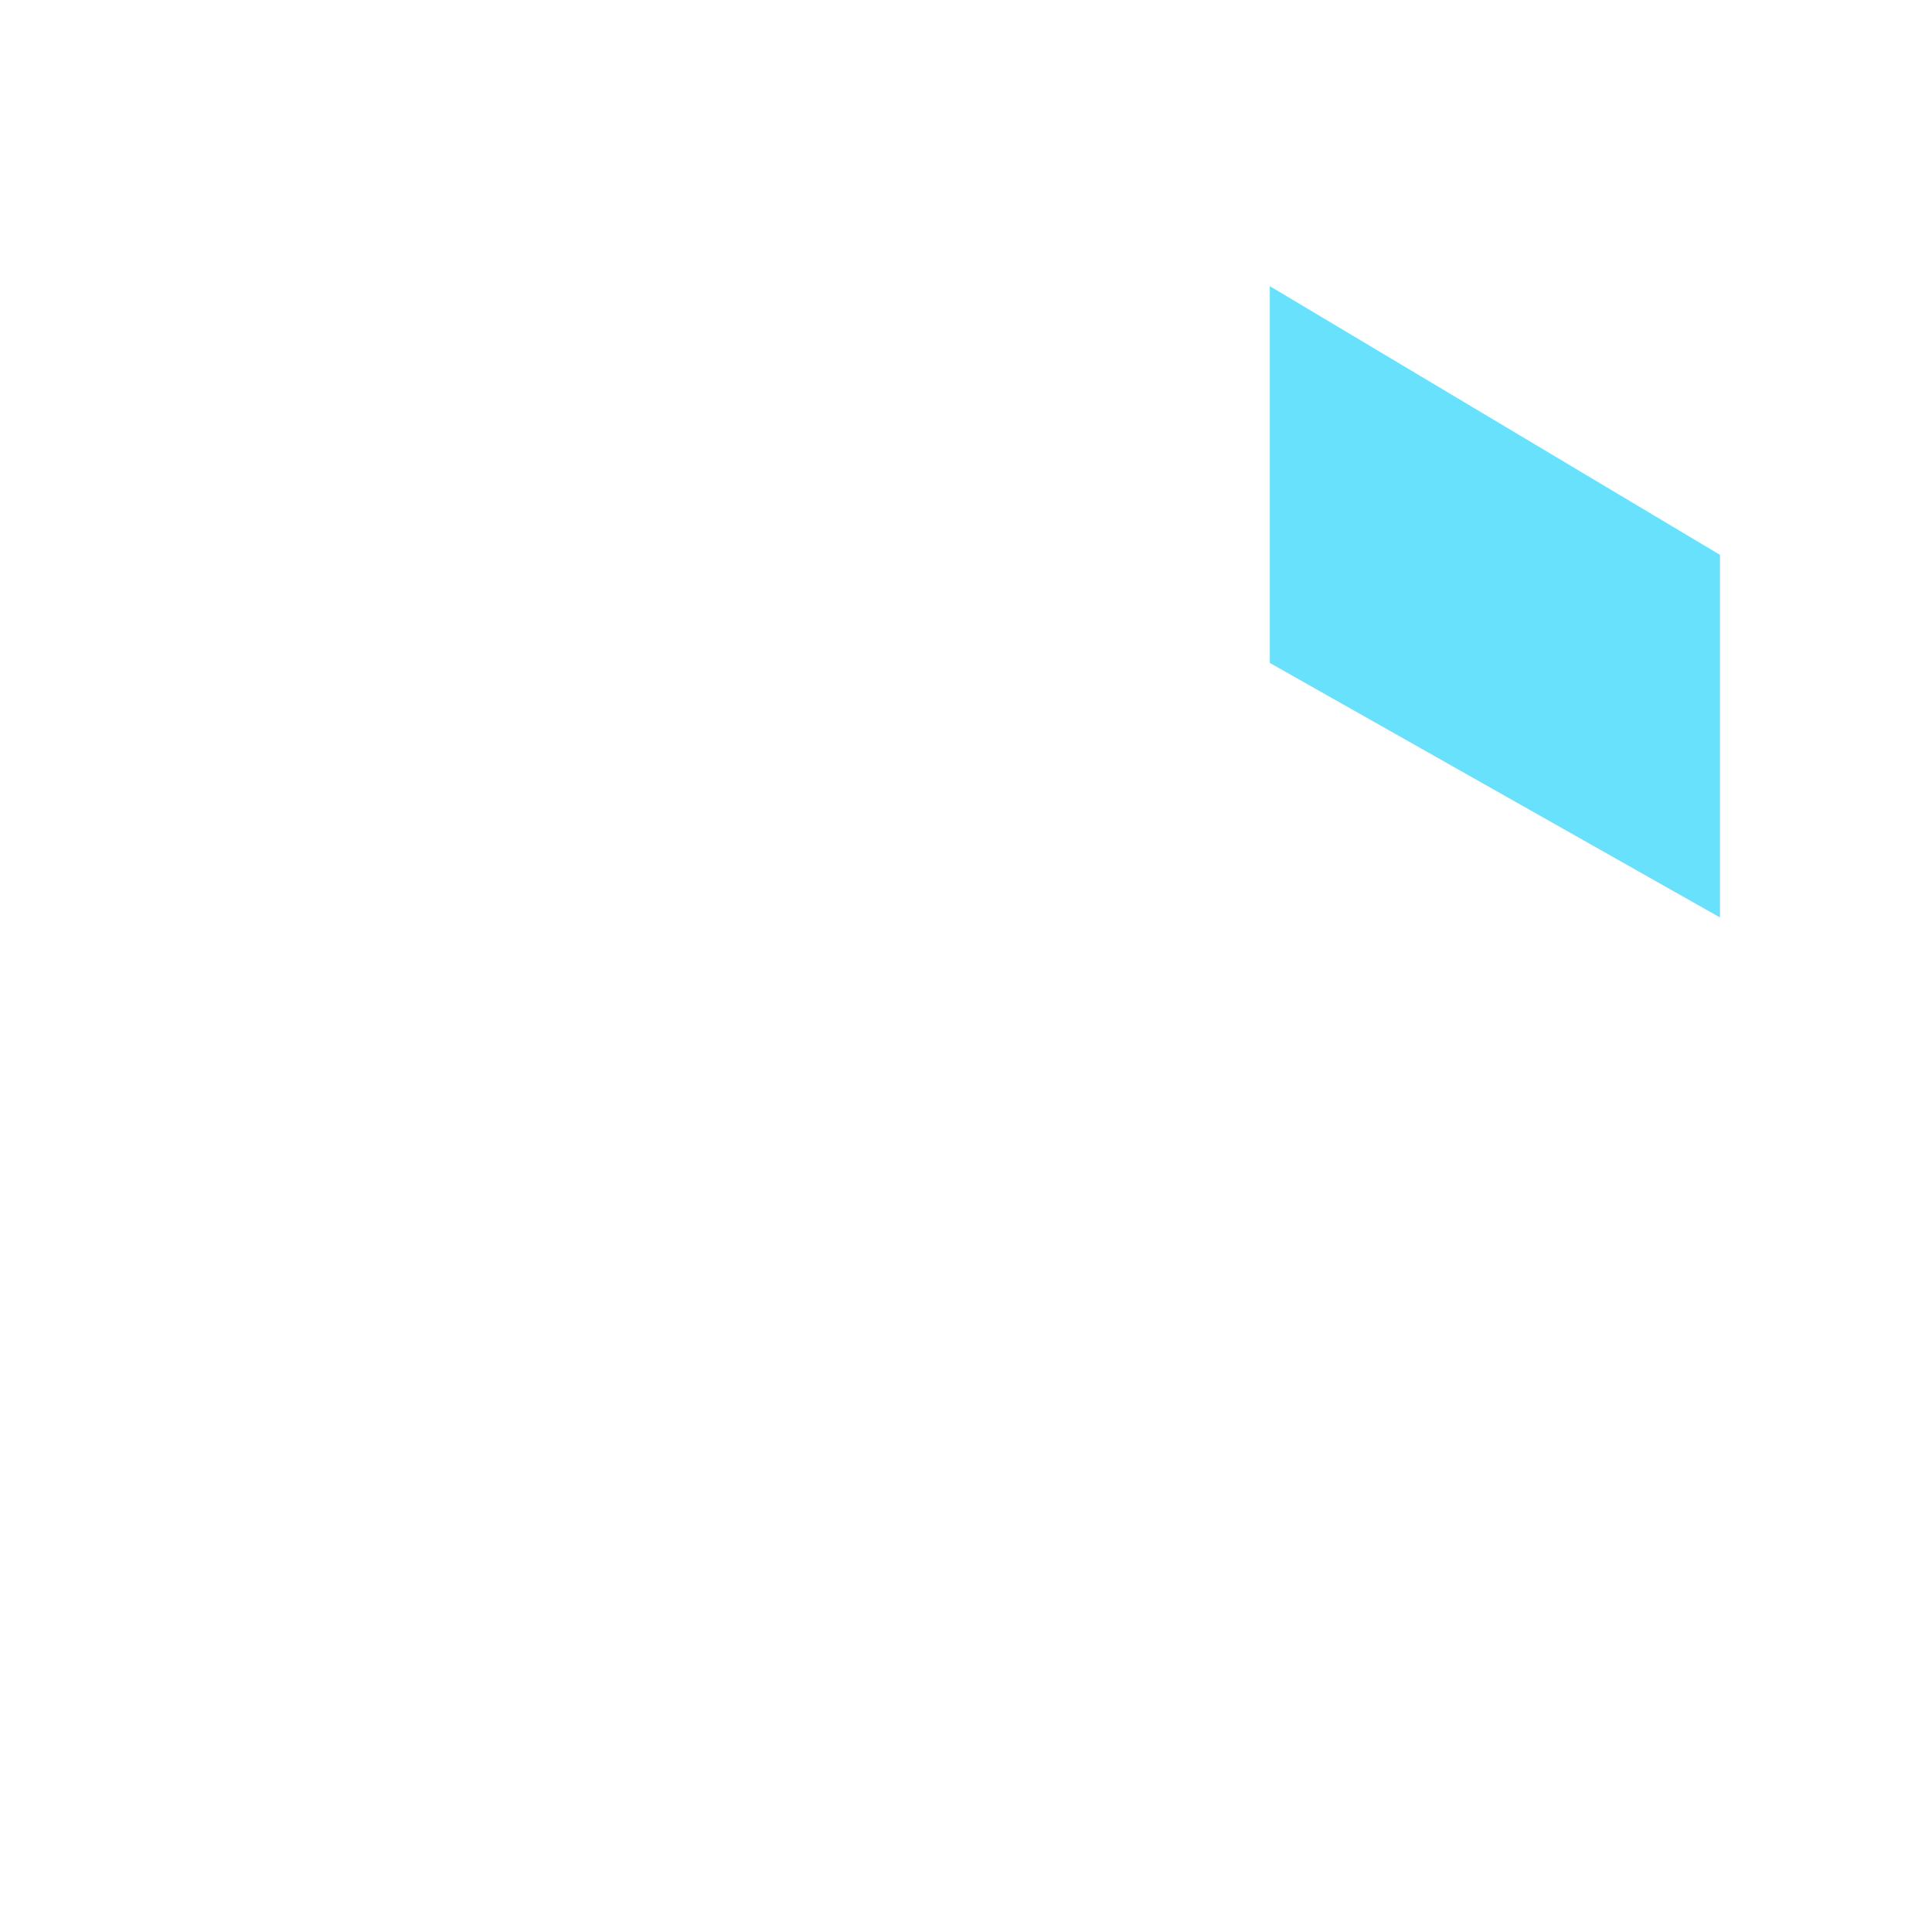 <?xml version="1.0" encoding="utf-8"?>
<!-- Generator: Adobe Illustrator 29.6.0, SVG Export Plug-In . SVG Version: 9.03 Build 0)  -->
<svg version="1.1" xmlns="http://www.w3.org/2000/svg" xmlns:xlink="http://www.w3.org/1999/xlink" x="0px" y="0px"
	 viewBox="0 0 500 500" style="enable-background:new 0 0 500 500;" xml:space="preserve">
<g id="_0360_financial_analyst" style="display:none;">
</g>
<g id="Item_x5F_1" style="display:none;">
	<path id="field_financial-analyst-74" style="display:inline;fill:#CC483E;" d="M243,422.2L22.88,292.1
		c-7-3.93-13-10.39-6.19-14.63l220.92-127.32c3.31-2.05,8.34-3.4,11.71-1.44l231.07,134.1c7,4.07,8.26,15.44,1.25,19.51L272,422
		C263.047,427.183,252.024,427.259,243,422.2z"/>
</g>
<g id="Item_x5F_2" style="display:none;">
	<path style="display:inline;opacity:0.32;fill:none;enable-background:new    ;" d="M443.1,306.88c0.19-0.36-5.08-1.42-4.89-1.78
		c0.25-0.86-3.13-1.05-2.9-1.91c-8.88-3.94-10.71-5.3-17.46-11.83l-42.55,29.08c8.6,5.28,17.27,10.44,26.08,15.35l41.23-25.9
		c0.15-0.66,0.31-1.33,0.49-2C442.905,307.583,442.908,307.189,443.1,306.88z"/>
	<ellipse style="display:inline;fill:#FF912E;" cx="424.21" cy="297.21" rx="27.93" ry="16.36"/>
	<polygon style="display:inline;fill:#FF912E;" points="396.28,297.21 396.28,292.49 399.32,296.26 	"/>
	<polygon style="display:inline;fill:#FF912E;" points="452.14,292.49 452.14,297.21 448.59,297.21 451.19,293.42 	"/>
	<ellipse style="display:inline;fill:#FCA930;" cx="424.21" cy="292.48" rx="27.93" ry="16.36"/>
	<path style="display:inline;fill:#D37800;" d="M438.37,290.3c0.196,0.382,0.276,0.813,0.23,1.24l-0.11,0.43h-5.1
		c0.046-0.14,0.079-0.284,0.1-0.43c-0.025-0.331-0.131-0.651-0.31-0.93c-0.285-0.493-0.714-0.888-1.23-1.13
		c-0.743-0.386-1.563-0.601-2.4-0.63c-0.773-0.056-1.549,0.064-2.27,0.35c-0.72,0.3-1,0.71-0.83,1.2
		c0.241,0.607,0.613,1.154,1.09,1.6c0.551,0.56,1.065,1.154,1.54,1.78c0.486,0.55,0.596,1.338,0.28,2
		c-0.56,0.927-1.444,1.615-2.48,1.93c-1.711,0.718-3.544,1.101-5.4,1.13c-2.004,0.062-4.003-0.222-5.91-0.84l-2.93,1.26l-3.44-1.67
		l2.85-1.22c-0.508-0.341-0.966-0.752-1.36-1.22c-0.519-0.568-0.821-1.301-0.85-2.07c-0.02-0.215-0.003-0.431,0.05-0.64l0.1-0.25
		h5.1c-0.055,0.167-0.099,0.337-0.13,0.51c0.024,0.419,0.17,0.822,0.42,1.16c0.406,0.635,0.991,1.136,1.68,1.44
		c0.934,0.467,1.957,0.729,3,0.77c0.931,0.06,1.864-0.091,2.73-0.44c0.7-0.3,1-0.7,0.79-1.2c-0.249-0.608-0.632-1.151-1.12-1.59
		c-0.563-0.551-1.084-1.142-1.56-1.77c-0.466-0.563-0.553-1.349-0.22-2c0.604-0.952,1.525-1.66,2.6-2
		c1.649-0.654,3.406-0.993,5.18-1c1.889-0.047,3.77,0.268,5.54,0.93l2.93-1.26l3.2,1.74l-2.93,1.26
		C437.71,289.159,438.111,289.694,438.37,290.3z"/>
	<path style="display:inline;fill:#FCA930;" d="M424.26,309.42c-14.83,0-26.45-7.35-26.45-16.74S409.43,276,424.26,276
		s26.44,7.35,26.44,16.73S439.09,309.42,424.26,309.42z M424.26,281.95c-9.67,0-20.45,4.41-20.45,10.73s10.78,10.74,20.45,10.74
		s20.44-4.42,20.44-10.74S433.93,282,424.26,282V281.95z"/>
	<polygon style="display:inline;fill:#FF912E;" points="396.28,288.19 396.28,283.47 399.32,287.25 	"/>
	<path style="display:inline;fill:#D37800;" d="M438.37,281.28c0.195,0.382,0.275,0.813,0.23,1.24l-0.11,0.44h-5.1
		c0.046-0.144,0.079-0.291,0.1-0.44c-0.025-0.331-0.131-0.651-0.31-0.93c-0.281-0.469-0.69-0.847-1.18-1.09
		c-0.743-0.386-1.563-0.601-2.4-0.63c-0.773-0.056-1.549,0.064-2.27,0.35c-0.72,0.31-1,0.71-0.83,1.21
		c0.244,0.603,0.616,1.145,1.09,1.59c0.549,0.562,1.063,1.156,1.54,1.78c0.481,0.552,0.591,1.337,0.28,2
		c-0.563,0.925-1.445,1.611-2.48,1.93c-1.712,0.714-3.545,1.094-5.4,1.12c-2.003,0.071-4.004-0.21-5.91-0.83l-2.93,1.26l-3.44-1.67
		l2.85-1.23c-0.512-0.336-0.971-0.747-1.36-1.22c-0.316-0.338-0.567-0.731-0.74-1.16c-0.097-0.301-0.154-0.614-0.17-0.93
		c-0.019-0.215-0.002-0.431,0.05-0.64l0.1-0.24h5.1c-0.054,0.17-0.097,0.344-0.13,0.52c0.025,0.416,0.171,0.816,0.42,1.15
		c0.4,0.64,0.987,1.142,1.68,1.44c0.932,0.472,1.956,0.734,3,0.77c0.932,0.065,1.866-0.086,2.73-0.44c0.7-0.3,1-0.7,0.79-1.19
		c-0.246-0.612-0.629-1.16-1.12-1.6c-0.563-0.551-1.084-1.142-1.56-1.77c-0.466-0.563-0.553-1.349-0.22-2
		c0.604-0.952,1.525-1.661,2.6-2c1.648-0.659,3.406-0.998,5.18-1c1.892-0.043,3.775,0.273,5.55,0.93l2.93-1.25l3.2,1.74l-2.93,1.26
		C437.704,280.161,438.105,280.686,438.37,281.28z"/>
</g>
<g id="Layer_7" style="display:none;">
	<ellipse style="display:inline;fill:#FF912E;" cx="424.21" cy="288.2" rx="27.93" ry="16.36"/>
	<polygon style="display:inline;fill:#FF912E;" points="452.14,283.47 452.14,288.19 448.59,288.19 451.19,284.4 	"/>
	<ellipse style="display:inline;fill:#FCA930;" cx="424.21" cy="283.47" rx="27.93" ry="16.36"/>
	<path style="display:inline;fill:#FF912E;" d="M424.26,298.4c-13.48,0-24.45-6.61-24.45-14.73s11-14.74,24.45-14.74
		s24.44,6.61,24.44,14.74S437.74,298.4,424.26,298.4z M424.26,270.93c-12.38,0-22.45,5.72-22.45,12.74s10.07,12.73,22.45,12.73
		s22.44-5.71,22.44-12.73S436.64,270.93,424.26,270.93z"/>
</g>
<g id="Layer_8" style="display:none;">
	<ellipse style="display:inline;fill:#FF912E;" cx="413.29" cy="281.31" rx="27.93" ry="16.36"/>
	<polygon style="display:inline;fill:#FF912E;" points="385.36,281.31 385.36,276.58 388.4,280.36 	"/>
	<polygon style="display:inline;fill:#FF912E;" points="441.22,276.58 441.22,281.31 437.68,281.31 440.27,277.52 	"/>
	<ellipse style="display:inline;fill:#FCA930;" cx="413.29" cy="276.58" rx="27.93" ry="16.36"/>
	<path style="display:inline;fill:#D37800;" d="M427.46,274.4c0.189,0.384,0.265,0.814,0.22,1.24l-0.11,0.43h-5.1
		c0.046-0.14,0.079-0.284,0.1-0.43c-0.025-0.331-0.131-0.651-0.31-0.93c-0.285-0.493-0.714-0.888-1.23-1.13
		c-0.743-0.386-1.563-0.601-2.4-0.63c-0.773-0.056-1.549,0.064-2.27,0.35c-0.72,0.3-1,0.71-0.83,1.2
		c0.241,0.607,0.613,1.154,1.09,1.6c0.551,0.56,1.065,1.154,1.54,1.78c0.486,0.55,0.596,1.338,0.28,2
		c-0.557,0.93-1.442,1.618-2.48,1.93c-1.713,0.713-3.545,1.096-5.4,1.13c-2.004,0.062-4.003-0.222-5.91-0.84l-2.93,1.26l-3.44-1.67
		l2.85-1.22c-0.508-0.345-0.966-0.759-1.36-1.23c-0.296-0.334-0.527-0.721-0.68-1.14c-0.096-0.298-0.153-0.607-0.17-0.92
		c-0.02-0.215-0.003-0.431,0.05-0.64l0.1-0.25h5.1c-0.05,0.171-0.09,0.344-0.12,0.52c0.019,0.419,0.162,0.822,0.41,1.16
		c0.41,0.635,0.998,1.136,1.69,1.44c0.933,0.469,1.956,0.732,3,0.77c0.932,0.06,1.865-0.09,2.73-0.44c0.7-0.31,1-0.7,0.8-1.2
		c-0.257-0.606-0.642-1.148-1.13-1.59c-0.566-0.552-1.087-1.147-1.56-1.78c-0.466-0.563-0.553-1.349-0.22-2
		c0.604-0.952,1.525-1.66,2.6-2c1.648-0.659,3.406-0.998,5.18-1c1.882-0.06,3.758,0.236,5.53,0.87l2.93-1.26l3.2,1.74l-2.93,1.26
		C426.797,273.218,427.201,273.774,427.46,274.4z"/>
	<path style="display:inline;fill:#FF912E;" d="M413.34,291.52c-13.48,0-24.45-6.61-24.45-14.74s11-14.73,24.45-14.73
		s24.45,6.61,24.45,14.73S426.82,291.52,413.34,291.52z M413.34,264.05c-12.38,0-22.45,5.71-22.45,12.73s10.07,12.74,22.45,12.74
		s22.45-5.71,22.45-12.74S425.72,264.05,413.34,264.05z"/>
</g>
<g id="Layer_10" style="display:none;">
	<polyline style="display:inline;fill:#CC483E;" points="157.85,168.76 157.85,252.91 133.63,266.77 106.29,250.61 106.29,166.45 	
		"/>
	<polyline style="display:inline;opacity:0.2;fill:#FFFFFF;enable-background:new    ;" points="157.85,168.76 157.85,252.91 
		133.63,266.77 106.29,250.61 106.29,166.45 	"/>
	<polygon style="display:inline;fill:#CC483E;" points="157.85,168.76 129.75,152.75 106.29,166.45 133.63,182.61 	"/>
	<polygon style="display:inline;opacity:0.8;fill:#FFFFFF;enable-background:new    ;" points="157.85,168.76 129.75,152.75 
		106.29,166.45 133.63,182.61 	"/>
	<polygon style="display:inline;fill:#CC483E;" points="133.63,182.61 133.63,266.77 106.29,250.61 106.29,166.45 	"/>
	<polygon style="display:inline;opacity:0.4;fill:#FFFFFF;enable-background:new    ;" points="133.63,182.61 133.63,266.77 
		106.29,250.61 106.29,166.45 	"/>
</g>
<g id="Layer_9" style="display:none;">
	<polygon style="display:inline;fill:#68E1FD;" points="105.53,184.32 133.63,200.33 133.63,266.97 109.42,280.82 82.07,264.67 
		82.07,198.03 	"/>
	<polygon style="display:inline;opacity:0.49;fill:#FFFFFF;enable-background:new    ;" points="133.63,200.33 105.53,184.32 
		82.07,198.03 109.42,214.18 	"/>
	<polygon style="display:inline;opacity:0.2;enable-background:new    ;" points="109.42,214.18 109.42,280.82 82.07,264.67 
		82.07,198.03 	"/>
</g>
<g id="Item_x5F_3" style="display:none;">
	
		<linearGradient id="SVGID_1_" gradientUnits="userSpaceOnUse" x1="54.478" y1="202.545" x2="95.168" y2="235.105" gradientTransform="matrix(1 0 0 -1 0 502.252)">
		<stop  offset="0" style="stop-color:#CC483E"/>
		<stop  offset="1" style="stop-color:#411714"/>
	</linearGradient>
	<path style="display:inline;opacity:0.32;fill:url(#SVGID_1_);enable-background:new    ;" d="M108.76,276.71
		c0.22-0.41-5.9-1.64-5.67-2c0.29-1-3.63-1.22-3.36-2.23c-10.31-4.56-12.43-6.14-20.26-13.72l-49.36,33.68
		c10,6.13,20,12.11,30.26,17.81l56.46-33.67c0.17-0.77-8.28,2.09-8.07,1.32C108.522,277.539,108.522,277.071,108.76,276.71z"/>
	<polyline style="display:inline;fill:#FCA930;" points="109.42,250.17 109.42,281.23 85.19,295.08 57.85,278.93 57.85,247.87 	"/>
	<polygon style="display:inline;fill:#FCA930;" points="109.42,250.17 81.31,234.17 57.85,247.87 85.19,264.03 	"/>
	<polygon style="display:inline;opacity:0.49;fill:#FFFFFF;enable-background:new    ;" points="109.42,250.17 81.31,234.17 
		57.85,247.87 85.19,264.03 	"/>
	<polygon style="display:inline;fill:#FCA930;" points="85.19,264.03 85.19,295.08 57.85,278.93 57.85,247.87 	"/>
	<polygon style="display:inline;opacity:0.2;enable-background:new    ;" points="85.19,264.03 85.19,295.08 57.85,278.93 
		57.85,247.87 	"/>
</g>
<g id="Layer_13" style="display:none;">
	<path style="display:inline;fill:#411714;" d="M372.71,254.42c0,0-1,47.66-2.46,49s-7.84-43.93-7.84-43.93"/>
	<path style="display:inline;fill:#411714;" d="M308.43,284.47c1,2.82-2.4,57.7-0.79,58.45s10.24-57.84,10.24-57.84"/>
	<polyline style="display:inline;fill:#D37800;" points="192.47,215.12 192.33,209.47 194.48,212.5 193.1,215.23 	"/>
	<polyline style="display:inline;fill:#D37800;" points="385.63,256.1 385.56,249.79 383.1,250.58 384.37,255.88 	"/>
	<path style="display:inline;fill:#D37800;" d="M196.38,209.13l51.39-29.68c3.713-2.144,8.287-2.144,12,0l121.89,70.38
		c3.83,2.203,5.149,7.093,2.947,10.923c-0.705,1.225-1.721,2.242-2.947,2.947l-51.49,29.73c-3.542,2.049-7.908,2.049-11.45,0
		L196.38,222.8c-3.775-2.177-5.07-7.002-2.894-10.776C194.18,210.821,195.178,209.823,196.38,209.13z"/>
	<path style="display:inline;fill:#FCA930;" d="M196.28,202.2l51.39-29.68c3.713-2.144,8.287-2.144,12,0l121.88,70.38
		c3.83,2.203,5.149,7.093,2.947,10.923c-0.705,1.225-1.721,2.242-2.947,2.947l-51.49,29.73c-3.545,2.049-7.915,2.049-11.46,0
		l-122.32-70.63c-3.775-2.177-5.07-7.002-2.894-10.776C194.08,203.891,195.078,202.893,196.28,202.2z"/>
</g>
<g id="Layer_14" style="display:none;">
	
		<linearGradient id="SVGID_00000094586567751185803810000008309810859829366167_" gradientUnits="userSpaceOnUse" x1="210.871" y1="154.941" x2="253.392" y2="194.401" gradientTransform="matrix(1 0 0 -1 0 502.252)">
		<stop  offset="0" style="stop-color:#CC483E"/>
		<stop  offset="1" style="stop-color:#411714"/>
	</linearGradient>
	
		<path style="display:inline;opacity:0.32;fill:url(#SVGID_00000094586567751185803810000008309810859829366167_);enable-background:new    ;" d="
		M182.09,360.71c6.4,2,16,12.11,22.61,13.43c4,0.81,9.84,6.49,13.9,6.8l16.29-17.14L282,328.73l-33.34-23.1l-88,40.85
		C171.2,354.21,169.74,356.93,182.09,360.71z"/>
	<path style="display:inline;fill:#411714;" d="M218,316.49c-0.607,17.333-1.21,34.69-1.81,52.07c-0.07,2,3,2,3.06,0
		c0.613-17.333,1.22-34.69,1.82-52.07C221.1,314.51,218,314.52,218,316.49z"/>
	<path style="display:inline;fill:#411714;" d="M256.19,344.35c-9.28-9.093-18.15-18.577-26.61-28.45c-1.28-1.5-3.45,0.68-2.17,2.17
		c8.453,9.873,17.323,19.357,26.61,28.45C255.43,347.9,257.6,345.73,256.19,344.35z"/>
	<path style="display:inline;fill:#411714;" d="M207.33,311.67c-7.213,13.6-14.003,27.413-20.37,41.44
		c-0.81,1.78,1.83,3.34,2.65,1.55c6.367-14,13.157-27.813,20.37-41.44C210.9,311.48,208.25,309.92,207.33,311.67z"/>
	<path style="display:inline;fill:#68E1FD;" d="M247.64,296.34c-3.075,4.202-7.397,7.326-12.35,8.93c-7,2.08-17.1,1.1-20.76-6.08
		c-6.67-13.05-0.41-29.4-7.45-42.1c-1.75-3.15-4.63-5.84-8.16-6.6c-4.56-1-7.69,2.39-9.34,6.36c-3,7.12-2.86,16-2.71,23.58
		c0.005,6.131,0.456,12.254,1.35,18.32c0,0,4.26,25.45,37.49,18.61c5.75-1.038,11.276-3.068,16.33-6
		c2.579-1.466,4.842-3.426,6.66-5.77C250.73,302.73,249.39,299.27,247.64,296.34z"/>
	<path style="display:inline;fill:#68E1FD;" d="M249.11,299.32c-0.431-1.071-1.649-1.589-2.719-1.158
		c-0.294,0.119-0.558,0.303-0.771,0.538c-2.805,3.062-6.368,5.328-10.33,6.57c-7,2.08-17.1,1.1-20.76-6.08
		c-6.64-13-0.46-29.28-7.37-41.95c-1.188-2.286-2.984-4.199-5.19-5.53c-6.23-3.59-10.39,0.34-12.39,5.14c-3,7.12-2.86,16-2.71,23.58
		c0.005,6.131,0.456,12.254,1.35,18.32c0,0,4.26,25.45,37.49,18.61c5.75-1.038,11.276-3.068,16.33-6
		c2.579-1.466,4.842-3.426,6.66-5.77C250.07,303.67,249.9,301.45,249.11,299.32z"/>
</g>
<g id="Layer_15" style="display:none;">
	<path style="display:inline;fill:#411714;" d="M200,211.69c1,2.83-2.4,57.71-0.79,58.46s10.24-57.85,10.24-57.85"/>
	<path style="display:inline;fill:#411714;" d="M239.94,220.57c0,0-17.2,74.27-14.24,76.24s24.05-69.39,24.05-69.39"/>
	<path style="display:inline;fill:#8787D1;" d="M270.63,320.76c0,0-0.27,4.65,1.17,5.94s9.19-2.31,11.25-1s-7.78,10.59-11.25,11.11
		s-6.68-4.43-6.68-4.43v7l-3.93,2.24l-2.89-1.72l0.86-19.12L270.63,320.76z"/>
	<path style="display:inline;fill:#124577;" d="M257.35,324.18c4.13,3.55,8.57,3.44,13.71,1.23c3.68-6.48,8-46-1.19-52.29
		c-9.91-6.78-25.38-5.57-28-4.83L204,274.51c-2.91,4.95,4.79,30.88,21.63,31.6s27.59-5.61,27.59-5.61L257.35,324.18z"/>
	<path style="display:inline;fill:#FF912E;" d="M242.61,215.81c-1.806,0.799-3.3,2.169-4.25,3.9l-0.06,0.13
		c-2.67,2.18-3.09,6.17-5.92,8.13c0,0.08-2.66,1.95-2.69,2s0.25-3.66,0.24-3.63l0,0c-0.92,2.53-1.82,5.05-2.61,7.62
		c0.125,0.075,0.259,0.132,0.4,0.17l-0.29,0.15l-0.26,0.15c-0.069,0.261-0.258,0.473-0.51,0.57c-0.62,1.3,1.08,3.22,2.82,2.37
		l8.57-4.19c1.143-0.249,2.267-0.583,3.36-1c0.06-0.89,0.14-1.79,0.23-2.68c1.372-2.12,1.586-4.788,0.57-7.1
		c0.039-0.063,0.09-0.117,0.15-0.16c0.004-0.033,0.004-0.067,0-0.1c1.387-0.982,2.335-2.468,2.64-4.14
		C245.2,216.73,244,215.18,242.61,215.81z"/>
	<path style="display:inline;fill:#68E1FD;" d="M231.71,223.92c0,0,9.77,6.07,10.79,11.13c0,0-6.87,14.91-6.41,15.51
		c7.75,10.11-15.51-6.41-15.51-6.41S225.3,230,231.71,223.92z"/>
	<path style="display:inline;fill:#68E1FD;" d="M254,227.63c0.81,6.75-7.81,16.15-11.44,18c-5,2.49-6.91-18.2-28.79-18.12
		c-1.42,0-8.51-3-12.24,6.31s0,36.06,2.49,40.72c2.19,4.11,16.78,14,37.61,3.42l0.31-9.64c0,0,12.29-0.26,18.8-9.31
		c6.07-8.42,9.68-21.09,9.11-27.31C264.88,229.54,258.79,226,254,227.63z"/>
	<path style="display:inline;fill:#8787D1;" d="M231.71,223.92c0,0,9.77,6.07,10.79,11.13c0,0-6.87,14.91-6.41,15.51
		c7.75,10.11-15.51-6.41-15.51-6.41S225.3,230,231.71,223.92z"/>
	<polyline style="display:inline;fill:#68E1FD;" points="244.86,198.29 270.82,204.03 266.44,240.44 241.49,232.35 	"/>
	<path style="display:inline;fill:#FF912E;" d="M271.65,219.4c-0.256-1.12-1.371-1.82-2.491-1.565
		c-0.095,0.022-0.188,0.05-0.279,0.085c-0.124-0.519-0.42-0.981-0.84-1.31c-0.692-0.515-1.627-0.554-2.36-0.1
		c-0.225,0.13-0.428,0.295-0.6,0.49c-0.038-0.051-0.082-0.098-0.13-0.14c-0.621-0.866-1.827-1.065-2.693-0.444
		c-0.112,0.08-0.215,0.172-0.307,0.274c-0.237-1.193-0.541-2.371-0.91-3.53c-0.35-1.15-0.93-3.28-2.35-3.54
		c-0.93-0.18-1.37,0.51-1.55,1.31c-0.241,0.546-0.277,1.16-0.1,1.73c0.059,0.787,0.173,1.569,0.34,2.34
		c0.12,1.09,0.24,2.19,0.34,3.29l0,0c-0.193,0.003-0.379,0.078-0.52,0.21c-1.394,1.033-1.963,2.846-1.41,4.49
		c0.624,2.3,1.485,4.528,2.57,6.65c0.187,0.364,0.63,0.515,1,0.34l0.11,0.41c0.107,0.434,0.545,0.7,0.98,0.593
		c0.325-0.08,0.567-0.351,0.61-0.683v-0.15c0.081,0.062,0.172,0.11,0.27,0.14l0.07,0.88c0.06,0.82,1.3,0.82,1.54,0.14
		c0,0.22,0.05,0.43,0.07,0.65c0.1,0.9,1.54,0.81,1.59-0.08c0-0.25,0-0.49,0-0.73c0.267-0.01,0.517-0.138,0.68-0.35
		c0.143,0.176,0.346,0.293,0.57,0.33c0.218,0.174,0.515,0.212,0.77,0.1l0.06,0.2c0.135,0.447,0.596,0.71,1.05,0.6
		c0,0.09,0,0.18,0,0.27c0,1,1.61,1.16,1.59,0.13c-0.04-2.053-0.093-4.103-0.16-6.15c0.087-0.041,0.165-0.099,0.23-0.17
		C271,224.47,272.46,221.72,271.65,219.4z M263.07,217.85c0.132-0.091,0.299-0.113,0.45-0.06c-0.046,0.057-0.083,0.121-0.11,0.19
		h-0.48C262.974,217.934,263.021,217.89,263.07,217.85L263.07,217.85z"/>
	<path style="display:inline;fill:#FF912E;" d="M228.55,208.56c0,0.23,1.36,13.9-1.7,16.91s-11.19,1.77-13.21-1.52
		s-4.5-7.63-2.34-12.73S228.19,205.2,228.55,208.56z"/>
	<path style="display:inline;fill:#8787D1;" d="M254,227.63c0.81,6.75-7.81,16.15-11.44,18c-5,2.49-6.91-18.2-28.79-18.12
		c-1.42,0-8.51-3-12.24,6.31s0,36.06,2.49,40.72c2.19,4.11,16.78,14,37.61,3.42l0.31-9.64c0,0,12.29-0.26,18.8-9.31
		c6.07-8.42,9.68-21.09,9.11-27.31C264.88,229.54,258.79,226,254,227.63z"/>
	<path style="display:inline;fill:#124577;" d="M252.24,265.93c-11.68,4.189-24.711-0.142-31.56-10.49c-0.44-0.66-1.52,0-1.08,0.63
		c7.142,10.844,20.768,15.406,33,11.05C253.32,266.86,253,265.66,252.24,265.93z"/>
	<path style="display:inline;fill:#124577;" d="M240,243.29c-1.113-2.599-2.762-4.933-4.84-6.85c-2.38-2.17-5.33-3.55-7.82-5.59
		c-0.5-0.41-1.22,0.31-0.72,0.72c2.35,1.92,5.12,3.25,7.42,5.23c2.205,1.918,3.945,4.311,5.09,7
		C239.34,244.39,240.21,243.88,240,243.29z"/>
	<path style="display:inline;fill:#411714;" d="M232.17,204.31c-0.51-5.84-10.3-7.09-15.89-6.64s-11.08,4.7-13,13.41
		s0.12,8.53-1.88,12.41s-5.57,1.3-6,8.56s3.08,6.56,0.6,10s-6.28,3.49-4,9.84c2.28,6.35,26.16,13.93,33.31,7.83
		c7.15-6.1-1.57-12.35-2-16.22s2.35-5.24,2-10.05s-5.74-4.52-4.62-9.38l0.12-0.56c-1.87-1.16-4.2-4.64-1.82-6.21
		c0.958-0.63,2.217-0.553,3.09,0.19c0.69-2.36,1.76-4.14,4-4.39C227.12,213,232.85,212.31,232.17,204.31z"/>
</g>
<g id="Item_x5F_4" style="display:none;">
	<path style="display:inline;fill:#411714;" d="M200,211.69c1,2.83-2.4,57.71-0.79,58.46s10.24-57.85,10.24-57.85"/>
	
		<linearGradient id="SVGID_00000168817695285054378150000013491518844159707538_" gradientUnits="userSpaceOnUse" x1="247.431" y1="192.986" x2="285.751" y2="259.746" gradientTransform="matrix(1 0 0 -1 0 502.252)">
		<stop  offset="0" style="stop-color:#CC483E"/>
		<stop  offset="1" style="stop-color:#411714"/>
	</linearGradient>
	
		<path style="display:inline;opacity:0.32;fill:url(#SVGID_00000168817695285054378150000013491518844159707538_);enable-background:new    ;" d="
		M307.64,342.92c0.1,0.05,64.24-40.86,64.31-40.8L265.05,237l-51.42-18.38l-54.21,34.19C173.64,261.26,292.48,336.18,307.64,342.92z
		"/>
	
		<linearGradient id="SVGID_00000078045100703370414080000012486478929168843182_" gradientUnits="userSpaceOnUse" x1="210.871" y1="154.941" x2="253.392" y2="194.401" gradientTransform="matrix(1 0 0 -1 0 502.252)">
		<stop  offset="0" style="stop-color:#CC483E"/>
		<stop  offset="1" style="stop-color:#411714"/>
	</linearGradient>
	
		<path style="display:inline;opacity:0.32;fill:url(#SVGID_00000078045100703370414080000012486478929168843182_);enable-background:new    ;" d="
		M182.09,360.71c6.4,2,16,12.11,22.61,13.43c4,0.81,9.84,6.49,13.9,6.8l16.29-17.14L282,328.73l-33.34-23.1l-88,40.85
		C171.2,354.21,169.74,356.93,182.09,360.71z"/>
	<path style="display:inline;fill:#CC483E;" d="M242,291.47c-4.75-3.31-10.34-5.13-16.37-3.8c-6.43,1.41-12,5.45-18.56,6.45
		c-1,0.15-5.17-0.11-5.8,0.48C183,311.86,234,310,234,310c4.95-4,9.6-8,14.51-12.14C247,294.56,244.5,293.25,242,291.47z"/>
	<path style="display:inline;fill:#411714;" d="M218,316.49c-0.607,17.333-1.21,34.69-1.81,52.07c-0.07,2,3,2,3.06,0
		c0.613-17.333,1.22-34.69,1.82-52.07C221.1,314.51,218,314.52,218,316.49z"/>
	<path style="display:inline;fill:#411714;" d="M256.19,344.35c-9.28-9.093-18.15-18.577-26.61-28.45c-1.28-1.5-3.45,0.68-2.17,2.17
		c8.453,9.873,17.323,19.357,26.61,28.45C255.43,347.9,257.6,345.73,256.19,344.35z"/>
	<path style="display:inline;fill:#411714;" d="M207.33,311.67c-7.213,13.6-14.003,27.413-20.37,41.44
		c-0.81,1.78,1.83,3.34,2.65,1.55c6.367-14,13.157-27.813,20.37-41.44C210.9,311.48,208.25,309.92,207.33,311.67z"/>
	<path style="display:inline;fill:#68E1FD;" d="M247.64,296.34c-3.075,4.202-7.397,7.326-12.35,8.93c-7,2.08-17.1,1.1-20.76-6.08
		c-6.67-13.05-0.41-29.4-7.45-42.1c-1.75-3.15-4.63-5.84-8.16-6.6c-4.56-1-7.69,2.39-9.34,6.36c-3,7.12-2.86,16-2.71,23.58
		c0.005,6.131,0.456,12.254,1.35,18.32c0,0,4.26,25.45,37.49,18.61c5.75-1.038,11.276-3.068,16.33-6
		c2.579-1.466,4.842-3.426,6.66-5.77C250.73,302.73,249.39,299.27,247.64,296.34z"/>
	<path style="display:inline;fill:#411714;" d="M239.94,220.57c0,0-17.2,74.27-14.24,76.24s24.05-69.39,24.05-69.39"/>
	<path style="display:inline;fill:#8787D1;" d="M270.63,320.76c0,0-0.27,4.65,1.17,5.94s9.19-2.31,11.25-1s-7.78,10.59-11.25,11.11
		s-6.68-4.43-6.68-4.43v7l-3.93,2.24l-2.89-1.72l0.86-19.12L270.63,320.76z"/>
	<path style="display:inline;fill:#124577;" d="M257.35,324.18c4.13,3.55,8.57,3.44,13.71,1.23c3.68-6.48,8-46-1.19-52.29
		c-9.91-6.78-25.38-5.57-28-4.83L204,274.51c-2.91,4.95,4.79,30.88,21.63,31.6s27.59-5.61,27.59-5.61L257.35,324.18z"/>
	<path style="display:inline;fill:#FF912E;" d="M242.61,215.81c-1.806,0.799-3.3,2.169-4.25,3.9l-0.06,0.13
		c-2.67,2.18-3.09,6.17-5.92,8.13c0,0.08-2.66,1.95-2.69,2s0.25-3.66,0.24-3.63l0,0c-0.92,2.53-1.82,5.05-2.61,7.62
		c0.125,0.075,0.259,0.132,0.4,0.17l-0.29,0.15l-0.26,0.15c-0.069,0.261-0.258,0.473-0.51,0.57c-0.62,1.3,1.08,3.22,2.82,2.37
		l8.57-4.19c1.143-0.249,2.267-0.583,3.36-1c0.06-0.89,0.14-1.79,0.23-2.68c1.372-2.12,1.586-4.788,0.57-7.1
		c0.039-0.063,0.09-0.117,0.15-0.16c0.004-0.033,0.004-0.067,0-0.1c1.387-0.982,2.335-2.468,2.64-4.14
		C245.2,216.73,244,215.18,242.61,215.81z"/>
	<path style="display:inline;fill:#68E1FD;" d="M231.71,223.92c0,0,9.77,6.07,10.79,11.13c0,0-6.87,14.91-6.41,15.51
		c7.75,10.11-15.51-6.41-15.51-6.41S225.3,230,231.71,223.92z"/>
	<path style="display:inline;fill:#68E1FD;" d="M254,227.63c0.81,6.75-7.81,16.15-11.44,18c-5,2.49-6.91-18.2-28.79-18.12
		c-1.42,0-8.51-3-12.24,6.31s0,36.06,2.49,40.72c2.19,4.11,16.78,14,37.61,3.42l0.31-9.64c0,0,12.29-0.26,18.8-9.31
		c6.07-8.42,9.68-21.09,9.11-27.31C264.88,229.54,258.79,226,254,227.63z"/>
	<path style="display:inline;fill:#8787D1;" d="M231.71,223.92c0,0,9.77,6.07,10.79,11.13c0,0-6.87,14.91-6.41,15.51
		c7.75,10.11-15.51-6.41-15.51-6.41S225.3,230,231.71,223.92z"/>
	<polyline style="display:inline;fill:#68E1FD;" points="244.86,198.29 270.82,204.03 266.44,240.44 241.49,232.35 	"/>
	<path style="display:inline;fill:#FF912E;" d="M271.65,219.4c-0.256-1.12-1.371-1.82-2.491-1.565
		c-0.095,0.022-0.188,0.05-0.279,0.085c-0.124-0.519-0.42-0.981-0.84-1.31c-0.692-0.515-1.627-0.554-2.36-0.1
		c-0.225,0.13-0.428,0.295-0.6,0.49c-0.038-0.051-0.082-0.098-0.13-0.14c-0.621-0.866-1.827-1.065-2.693-0.444
		c-0.112,0.08-0.215,0.172-0.307,0.274c-0.237-1.193-0.541-2.371-0.91-3.53c-0.35-1.15-0.93-3.28-2.35-3.54
		c-0.93-0.18-1.37,0.51-1.55,1.31c-0.241,0.546-0.277,1.16-0.1,1.73c0.059,0.787,0.173,1.569,0.34,2.34
		c0.12,1.09,0.24,2.19,0.34,3.29l0,0c-0.193,0.003-0.379,0.078-0.52,0.21c-1.394,1.033-1.963,2.846-1.41,4.49
		c0.624,2.3,1.485,4.528,2.57,6.65c0.187,0.364,0.63,0.515,1,0.34l0.11,0.41c0.107,0.434,0.545,0.7,0.98,0.593
		c0.325-0.08,0.567-0.351,0.61-0.683v-0.15c0.081,0.062,0.172,0.11,0.27,0.14l0.07,0.88c0.06,0.82,1.3,0.82,1.54,0.14
		c0,0.22,0.05,0.43,0.07,0.65c0.1,0.9,1.54,0.81,1.59-0.08c0-0.25,0-0.49,0-0.73c0.267-0.01,0.517-0.138,0.68-0.35
		c0.143,0.176,0.346,0.293,0.57,0.33c0.218,0.174,0.515,0.212,0.77,0.1l0.06,0.2c0.135,0.447,0.596,0.71,1.05,0.6
		c0,0.09,0,0.18,0,0.27c0,1,1.61,1.16,1.59,0.13c-0.04-2.053-0.093-4.103-0.16-6.15c0.087-0.041,0.165-0.099,0.23-0.17
		C271,224.47,272.46,221.72,271.65,219.4z M263.07,217.85c0.132-0.091,0.299-0.113,0.45-0.06c-0.046,0.057-0.083,0.121-0.11,0.19
		h-0.48C262.974,217.934,263.021,217.89,263.07,217.85L263.07,217.85z"/>
	<path style="display:inline;fill:#FF912E;" d="M228.55,208.56c0,0.23,1.36,13.9-1.7,16.91s-11.19,1.77-13.21-1.52
		s-4.5-7.63-2.34-12.73S228.19,205.2,228.55,208.56z"/>
	<path style="display:inline;fill:#8787D1;" d="M254,227.63c0.81,6.75-7.81,16.15-11.44,18c-5,2.49-6.91-18.2-28.79-18.12
		c-1.42,0-8.51-3-12.24,6.31s0,36.06,2.49,40.72c2.19,4.11,16.78,14,37.61,3.42l0.31-9.64c0,0,12.29-0.26,18.8-9.31
		c6.07-8.42,9.68-21.09,9.11-27.31C264.88,229.54,258.79,226,254,227.63z"/>
	<path style="display:inline;fill:#124577;" d="M252.24,265.93c-11.68,4.189-24.711-0.142-31.56-10.49c-0.44-0.66-1.52,0-1.08,0.63
		c7.142,10.844,20.768,15.406,33,11.05C253.32,266.86,253,265.66,252.24,265.93z"/>
	<path style="display:inline;fill:#124577;" d="M240,243.29c-1.113-2.599-2.762-4.933-4.84-6.85c-2.38-2.17-5.33-3.55-7.82-5.59
		c-0.5-0.41-1.22,0.31-0.72,0.72c2.35,1.92,5.12,3.25,7.42,5.23c2.205,1.918,3.945,4.311,5.09,7
		C239.34,244.39,240.21,243.88,240,243.29z"/>
	<path style="display:inline;fill:#411714;" d="M232.17,204.31c-0.51-5.84-10.3-7.09-15.89-6.64s-11.08,4.7-13,13.41
		s0.12,8.53-1.88,12.41s-5.57,1.3-6,8.56s3.08,6.56,0.6,10s-6.28,3.49-4,9.84c2.28,6.35,26.16,13.93,33.31,7.83
		c7.15-6.1-1.57-12.35-2-16.22s2.35-5.24,2-10.05s-5.74-4.52-4.62-9.38l0.12-0.56c-1.87-1.16-4.2-4.64-1.82-6.21
		c0.958-0.63,2.217-0.553,3.09,0.19c0.69-2.36,1.76-4.14,4-4.39C227.12,213,232.85,212.31,232.17,204.31z"/>
	<path style="display:inline;fill:#68E1FD;" d="M249.11,299.32c-0.431-1.071-1.649-1.589-2.719-1.158
		c-0.294,0.119-0.558,0.303-0.771,0.538c-2.805,3.062-6.368,5.328-10.33,6.57c-7,2.08-17.1,1.1-20.76-6.08
		c-6.64-13-0.46-29.28-7.37-41.95c-1.188-2.286-2.984-4.199-5.19-5.53c-6.23-3.59-10.39,0.34-12.39,5.14c-3,7.12-2.86,16-2.71,23.58
		c0.005,6.131,0.456,12.254,1.35,18.32c0,0,4.26,25.45,37.49,18.61c5.75-1.038,11.276-3.068,16.33-6
		c2.579-1.466,4.842-3.426,6.66-5.77C250.07,303.67,249.9,301.45,249.11,299.32z"/>
</g>
<g id="Layer_11" style="display:none;">
	<path style="display:inline;fill:#FFFFFF;" d="M286.38,253.93c0.84,0.21,25.77,15.32,25.77,15.32l36.46-20.69l-25-14.89
		L286.38,253.93z"/>
</g>
<g id="Layer_12" style="display:none;">
	<path style="display:inline;fill:#68E1FD;" d="M308.2,252.76C309,253,334,268.08,334,268.08l36.46-20.69l-25-14.9L308.2,252.76z"/>
</g>
<g id="Item_x5F_5">
	<g id="stats_financial-analyst-74">
		<polygon style="fill:#68E1FD;" points="445.13,143.6 328.63,74.06 328.63,171.57 445.13,237.44 		"/>
	</g>
</g>
<g id="Layer_17" style="display:none;">
	<rect x="337.1" y="89.65" style="display:inline;fill:#124577;" width="1" height="81.05"/>
	<rect x="357.23" y="102.24" style="display:inline;fill:#124577;" width="1" height="81.05"/>
	<rect x="388.69" y="120.95" style="display:inline;fill:#124577;" width="1" height="81.05"/>
	<rect x="411.44" y="133.3" style="display:inline;fill:#124577;" width="1" height="81.05"/>
	<rect x="431.79" y="146.47" style="display:inline;fill:#124577;" width="1" height="81.05"/>
</g>
<g id="Layer_16" style="display:none;">
	<path style="display:inline;fill:#FFFFFF;" d="M405.26,191.26c-0.677-0.005-1.351-0.106-2-0.3c-7.62-2.22-7.28-14.77-7.11-20.8
		c0-0.68,0-1.25,0-1.7c0-1.8,0.17-4,0.36-6.24c0.75-9.38,1.69-21.07-7.49-24.63c-1.178-0.545-2.54-0.523-3.7,0.06
		c-3.66,1.92-5.48,9.61-7.24,17s-3.37,14.22-6.8,15.79c-1.237,0.518-2.647,0.41-3.79-0.29c-6.31-3.28-6.7-10.34-7.07-17.18
		c-0.34-6.33-0.67-12.32-5.77-14.57c-1.476-0.715-3.206-0.678-4.65,0.1c-6.64,3.43-10.1,20-10.14,20.16l-1-0.2
		c0.15-0.7,3.59-17.2,10.66-20.85c1.717-0.913,3.765-0.958,5.52-0.12c5.65,2.49,6,9.07,6.36,15.43c0.36,6.55,0.73,13.33,6.53,16.35
		c0.874,0.555,1.962,0.652,2.92,0.26c3-1.36,4.63-8.35,6.23-15.11c1.81-7.66,3.69-15.57,7.75-17.71
		c1.419-0.711,3.081-0.748,4.53-0.1c9.88,3.83,8.86,16.44,8.12,25.64c-0.18,2.26-0.35,4.39-0.35,6.16c0,0.45,0,1,0,1.73
		c-0.15,5.33-0.49,17.81,6.39,19.81c1.287,0.454,2.705,0.349,3.91-0.29c3.26-1.81,5-7.87,6.66-13.73
		c1.92-6.77,3.91-13.77,8.44-15.71c2.19-0.93,4.72-0.62,7.74,1l-0.46,0.88c-2.74-1.44-5-1.75-6.89-0.94
		c-4.09,1.75-6,8.52-7.87,15.06c-1.81,6.34-3.51,12.33-7.14,14.33C407.103,191.013,406.19,191.257,405.26,191.26z"/>
	<ellipse style="display:inline;fill:#FFFFFF;" cx="339.4" cy="158.79" rx="2.23" ry="2.69"/>
	<ellipse style="display:inline;fill:#FFFFFF;" cx="430.06" cy="162.29" rx="2.23" ry="2.69"/>
	<ellipse style="display:inline;fill:#FFFFFF;" cx="379.23" cy="146.47" rx="2.23" ry="2.69"/>
	<ellipse style="display:inline;fill:#FFFFFF;" cx="396.76" cy="164.98" rx="2.23" ry="2.69"/>
</g>
</svg>
